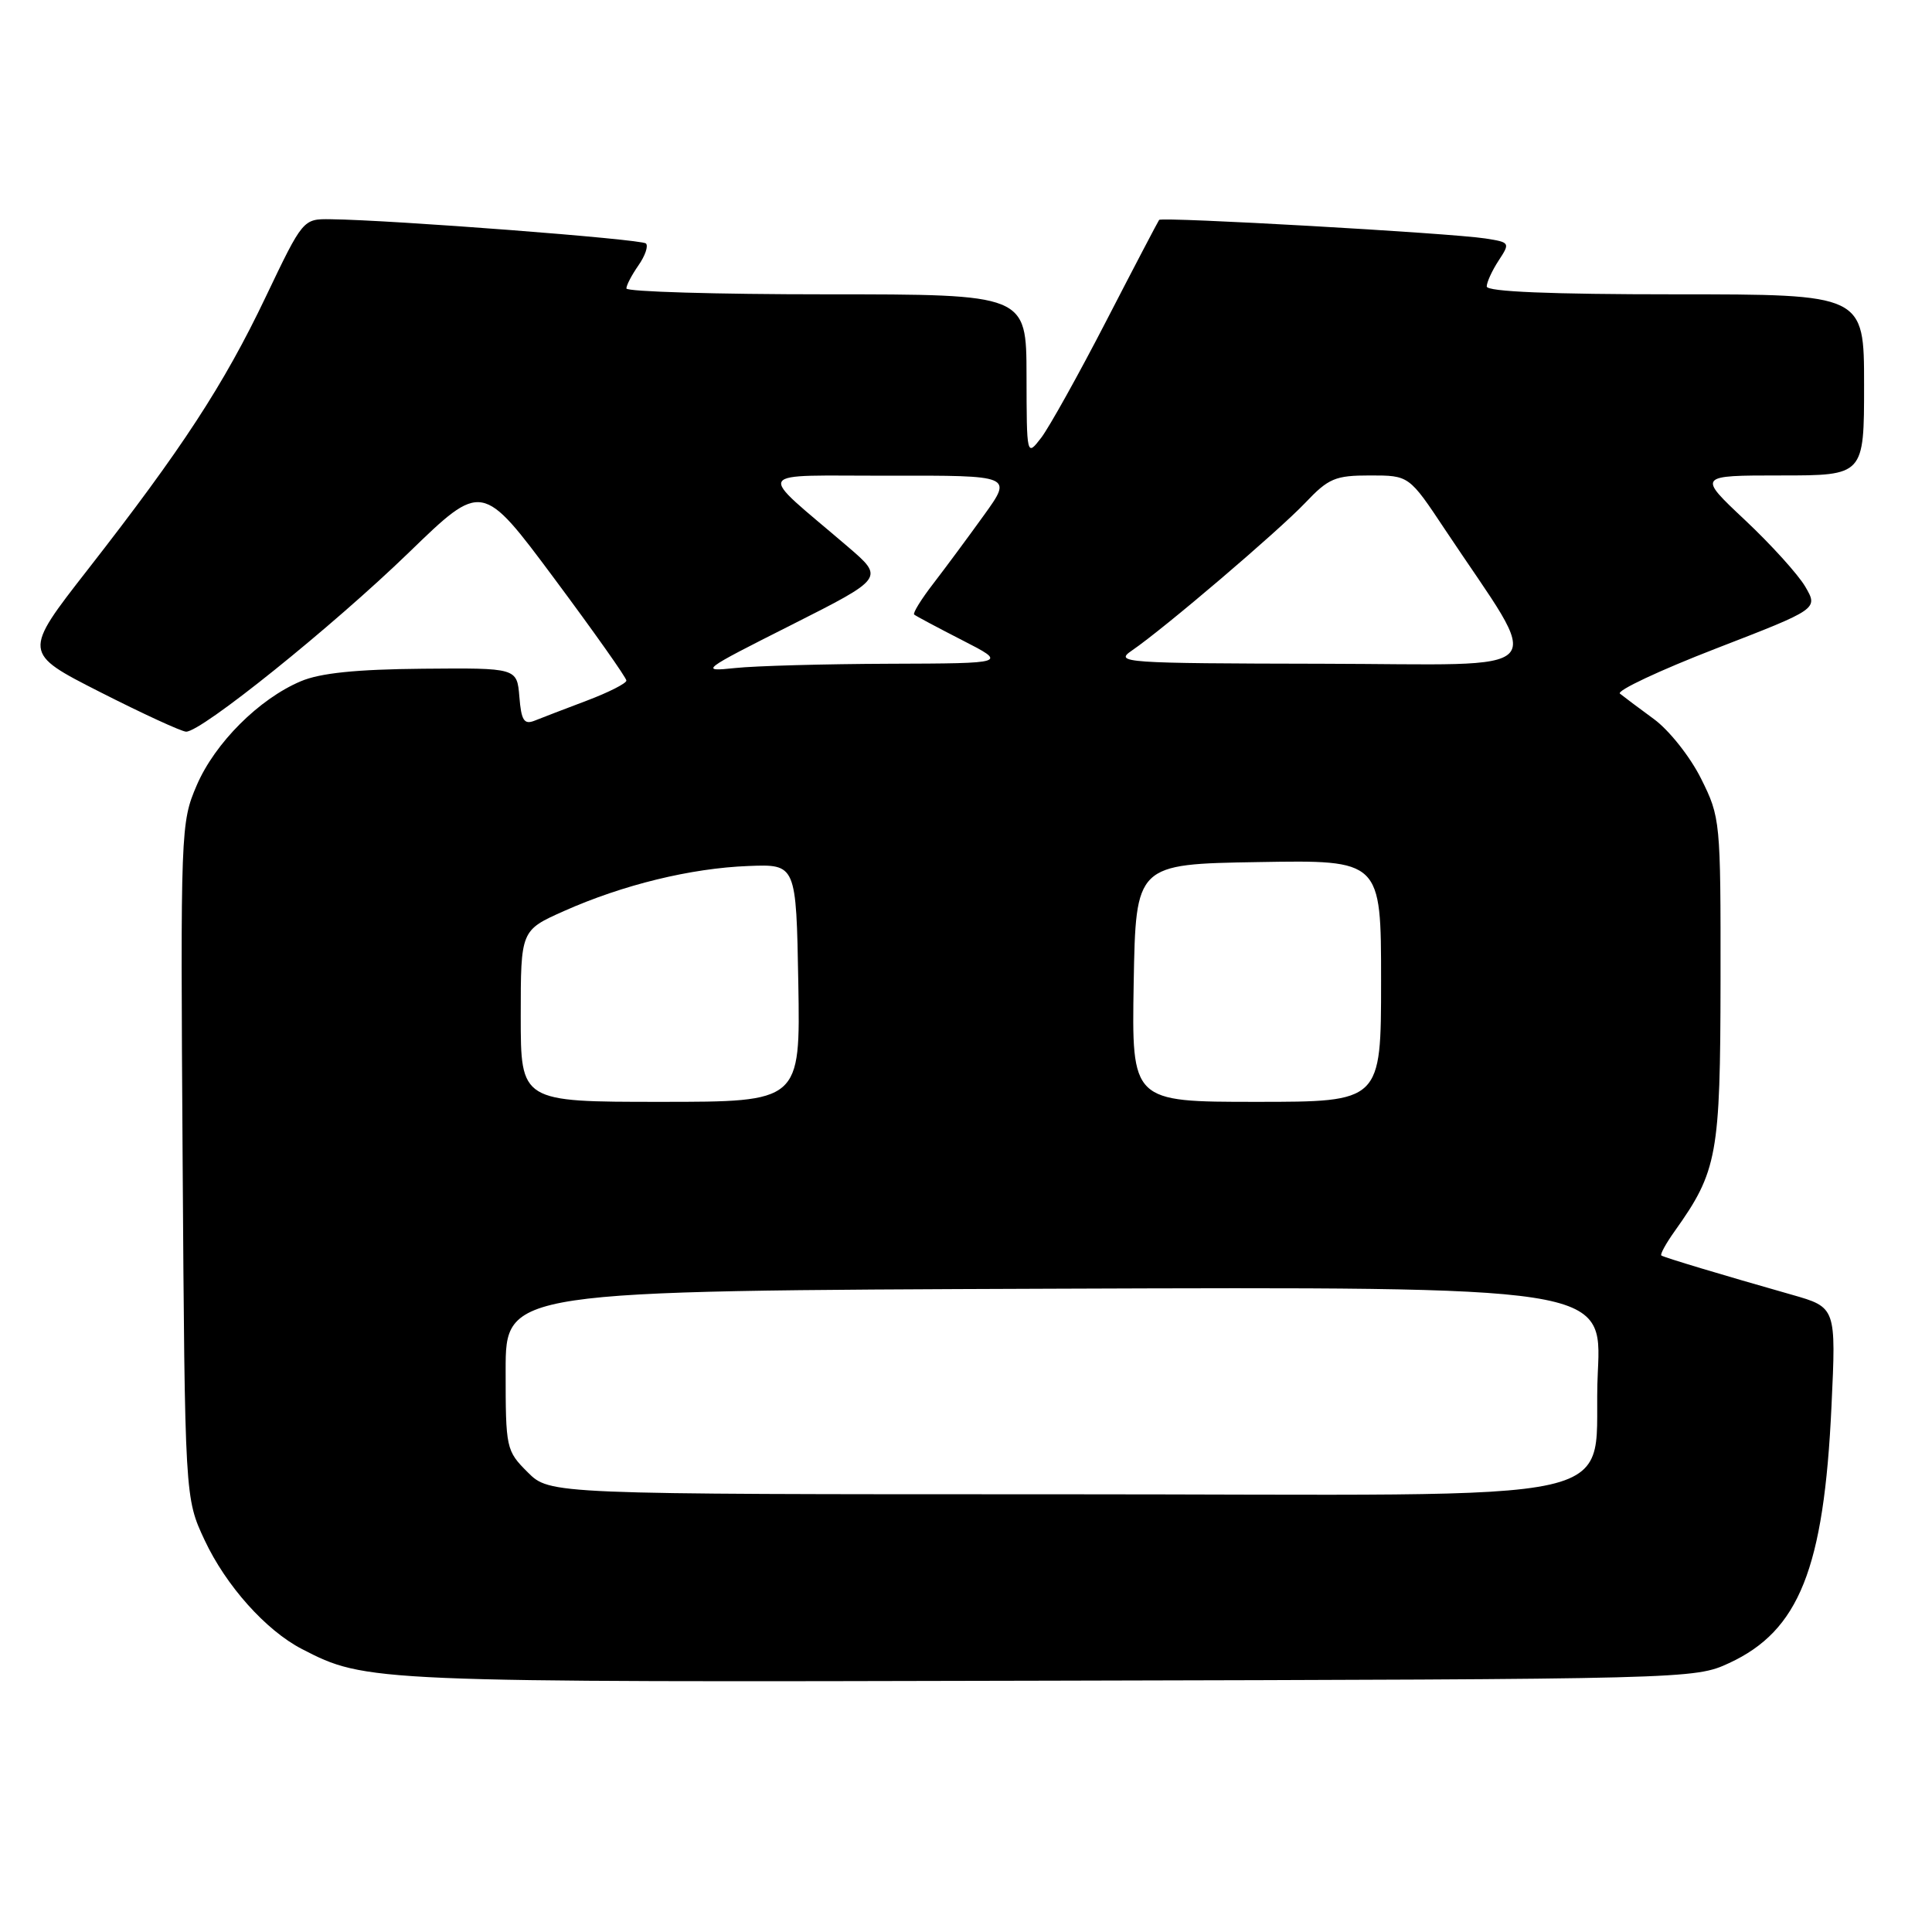 <?xml version="1.0" encoding="UTF-8" standalone="no"?>
<!DOCTYPE svg PUBLIC "-//W3C//DTD SVG 1.1//EN" "http://www.w3.org/Graphics/SVG/1.1/DTD/svg11.dtd" >
<svg xmlns="http://www.w3.org/2000/svg" xmlns:xlink="http://www.w3.org/1999/xlink" version="1.1" viewBox="0 0 256 256">
 <g >
 <path fill="currentColor"
d=" M 229.11 220.37 C 238.39 216.08 241.68 207.85 242.68 186.36 C 243.30 173.23 243.30 173.23 237.40 171.55 C 228.18 168.93 220.53 166.63 220.14 166.36 C 219.94 166.23 220.74 164.77 221.91 163.13 C 227.57 155.18 227.95 153.06 227.98 129.95 C 228.00 108.71 227.96 108.32 225.40 103.17 C 223.95 100.27 221.17 96.76 219.15 95.28 C 217.14 93.81 215.12 92.29 214.65 91.91 C 214.18 91.52 219.90 88.83 227.36 85.94 C 240.93 80.69 240.93 80.69 239.21 77.74 C 238.27 76.13 234.67 72.15 231.21 68.90 C 224.93 63.00 224.93 63.00 235.96 63.00 C 247.00 63.00 247.00 63.00 247.00 51.00 C 247.00 39.00 247.00 39.00 222.00 39.00 C 205.43 39.00 197.00 38.65 197.00 37.96 C 197.00 37.40 197.71 35.85 198.58 34.52 C 200.12 32.17 200.09 32.11 196.83 31.60 C 192.22 30.88 153.94 28.71 153.59 29.14 C 153.44 29.34 150.29 35.35 146.60 42.50 C 142.91 49.65 139.02 56.62 137.97 58.00 C 136.04 60.50 136.04 60.50 136.02 49.75 C 136.00 39.00 136.00 39.00 109.50 39.00 C 94.92 39.00 83.00 38.65 83.00 38.22 C 83.00 37.79 83.72 36.42 84.60 35.16 C 85.48 33.90 85.93 32.60 85.59 32.26 C 85.02 31.69 52.04 29.15 43.83 29.05 C 40.15 29.00 40.15 29.00 35.21 39.34 C 29.65 51.00 24.08 59.52 11.61 75.50 C 3.03 86.50 3.03 86.50 13.26 91.70 C 18.89 94.56 24.02 96.92 24.65 96.95 C 26.62 97.04 44.03 83.04 54.19 73.20 C 63.88 63.81 63.88 63.81 73.44 76.65 C 78.70 83.72 83.00 89.80 83.00 90.18 C 83.00 90.55 80.64 91.75 77.75 92.84 C 74.86 93.93 71.74 95.13 70.82 95.50 C 69.44 96.04 69.07 95.46 68.82 92.33 C 68.50 88.50 68.50 88.50 56.00 88.61 C 47.21 88.69 42.42 89.18 39.86 90.27 C 34.32 92.61 28.48 98.45 26.07 104.05 C 23.94 109.01 23.91 109.83 24.20 153.80 C 24.50 198.50 24.50 198.50 27.12 204.09 C 29.94 210.11 35.24 216.04 40.00 218.50 C 48.50 222.90 49.00 222.92 139.00 222.70 C 223.93 222.50 224.53 222.49 229.11 220.37 Z  M 69.92 195.08 C 67.06 192.22 67.00 191.93 67.00 181.59 C 67.00 171.03 67.00 171.03 139.64 170.76 C 212.27 170.50 212.27 170.50 211.72 181.80 C 210.82 199.96 219.47 198.00 140.40 198.00 C 72.85 198.00 72.85 198.00 69.92 195.08 Z  M 69.00 134.64 C 69.00 123.27 69.00 123.27 74.75 120.71 C 82.55 117.24 91.54 115.04 99.16 114.75 C 105.50 114.50 105.50 114.50 105.78 130.25 C 106.05 146.00 106.05 146.00 87.53 146.00 C 69.00 146.00 69.00 146.00 69.00 134.64 Z  M 150.22 130.25 C 150.50 114.50 150.50 114.50 166.75 114.23 C 183.00 113.95 183.00 113.95 183.00 129.98 C 183.00 146.00 183.00 146.00 166.47 146.00 C 149.95 146.00 149.95 146.00 150.22 130.25 Z  M 104.84 82.82 C 117.18 76.59 117.18 76.59 112.34 72.44 C 100.07 61.93 99.41 63.07 117.84 63.03 C 134.17 63.00 134.17 63.00 130.39 68.25 C 128.31 71.14 125.30 75.21 123.69 77.30 C 122.08 79.38 120.93 81.24 121.13 81.43 C 121.33 81.61 124.20 83.14 127.50 84.83 C 133.50 87.90 133.50 87.90 117.89 87.95 C 109.30 87.98 100.08 88.23 97.39 88.52 C 92.66 89.02 92.89 88.84 104.84 82.82 Z  M 149.98 86.20 C 154.27 83.27 169.34 70.42 172.95 66.63 C 176.04 63.37 176.92 63.00 181.55 63.00 C 186.71 63.00 186.71 63.00 191.48 70.18 C 204.67 90.01 206.49 88.01 175.28 87.95 C 148.83 87.90 147.62 87.81 149.98 86.20 Z "/>
</g>
</svg>